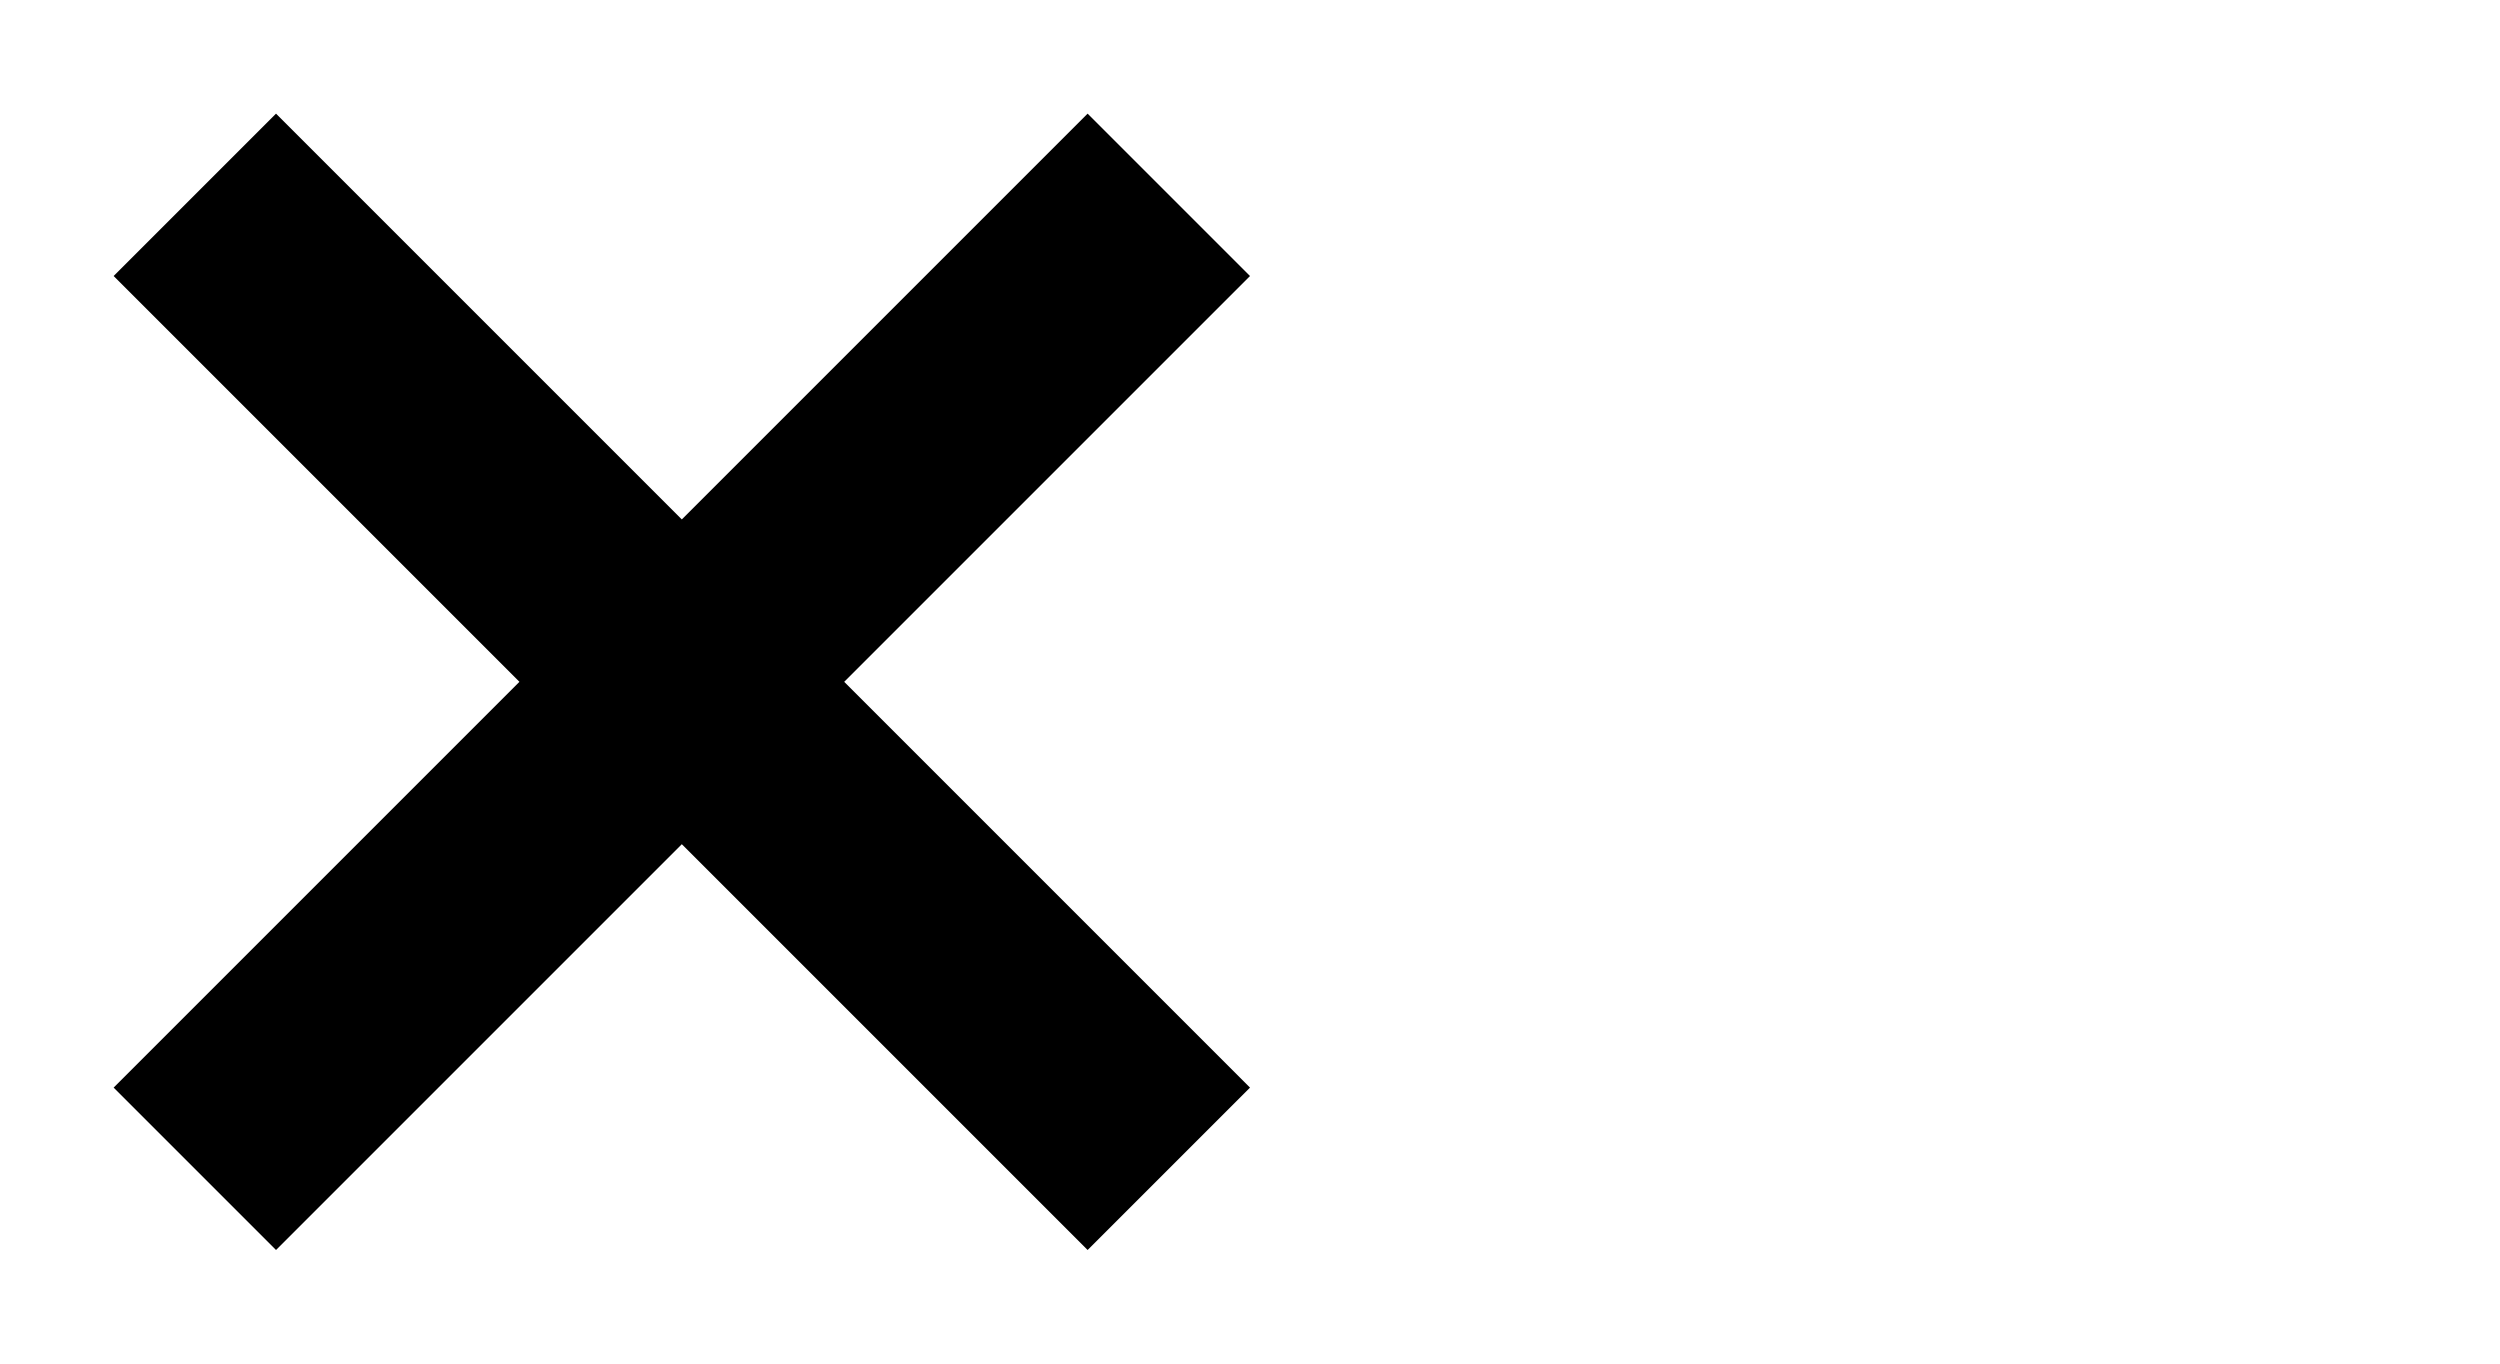 ﻿<?xml version="1.0" encoding="utf-8"?>
<!DOCTYPE svg PUBLIC "-//W3C//DTD SVG 1.1//EN" "http://www.w3.org/Graphics/SVG/1.1/DTD/svg11.dtd">
<svg xmlns="http://www.w3.org/2000/svg" xmlns:xlink="http://www.w3.org/1999/xlink" version="1.1" baseProfile="full" width="22" height="12" viewBox="0 0 22.00 12.00" enable-background="new 0 0 22.00 12.00" xml:space="preserve">
	<path fill="#{color}" fill-opacity="1" stroke-linejoin="round" d="M 1,9.571L 4.571,6L 1,2.429L 2.429,1L 6,4.571L 9.571,1L 11,2.429L 7.429,6L 11,9.571L 9.571,11L 6,7.429L 2.429,11L 1,9.571 Z "/>
</svg>
